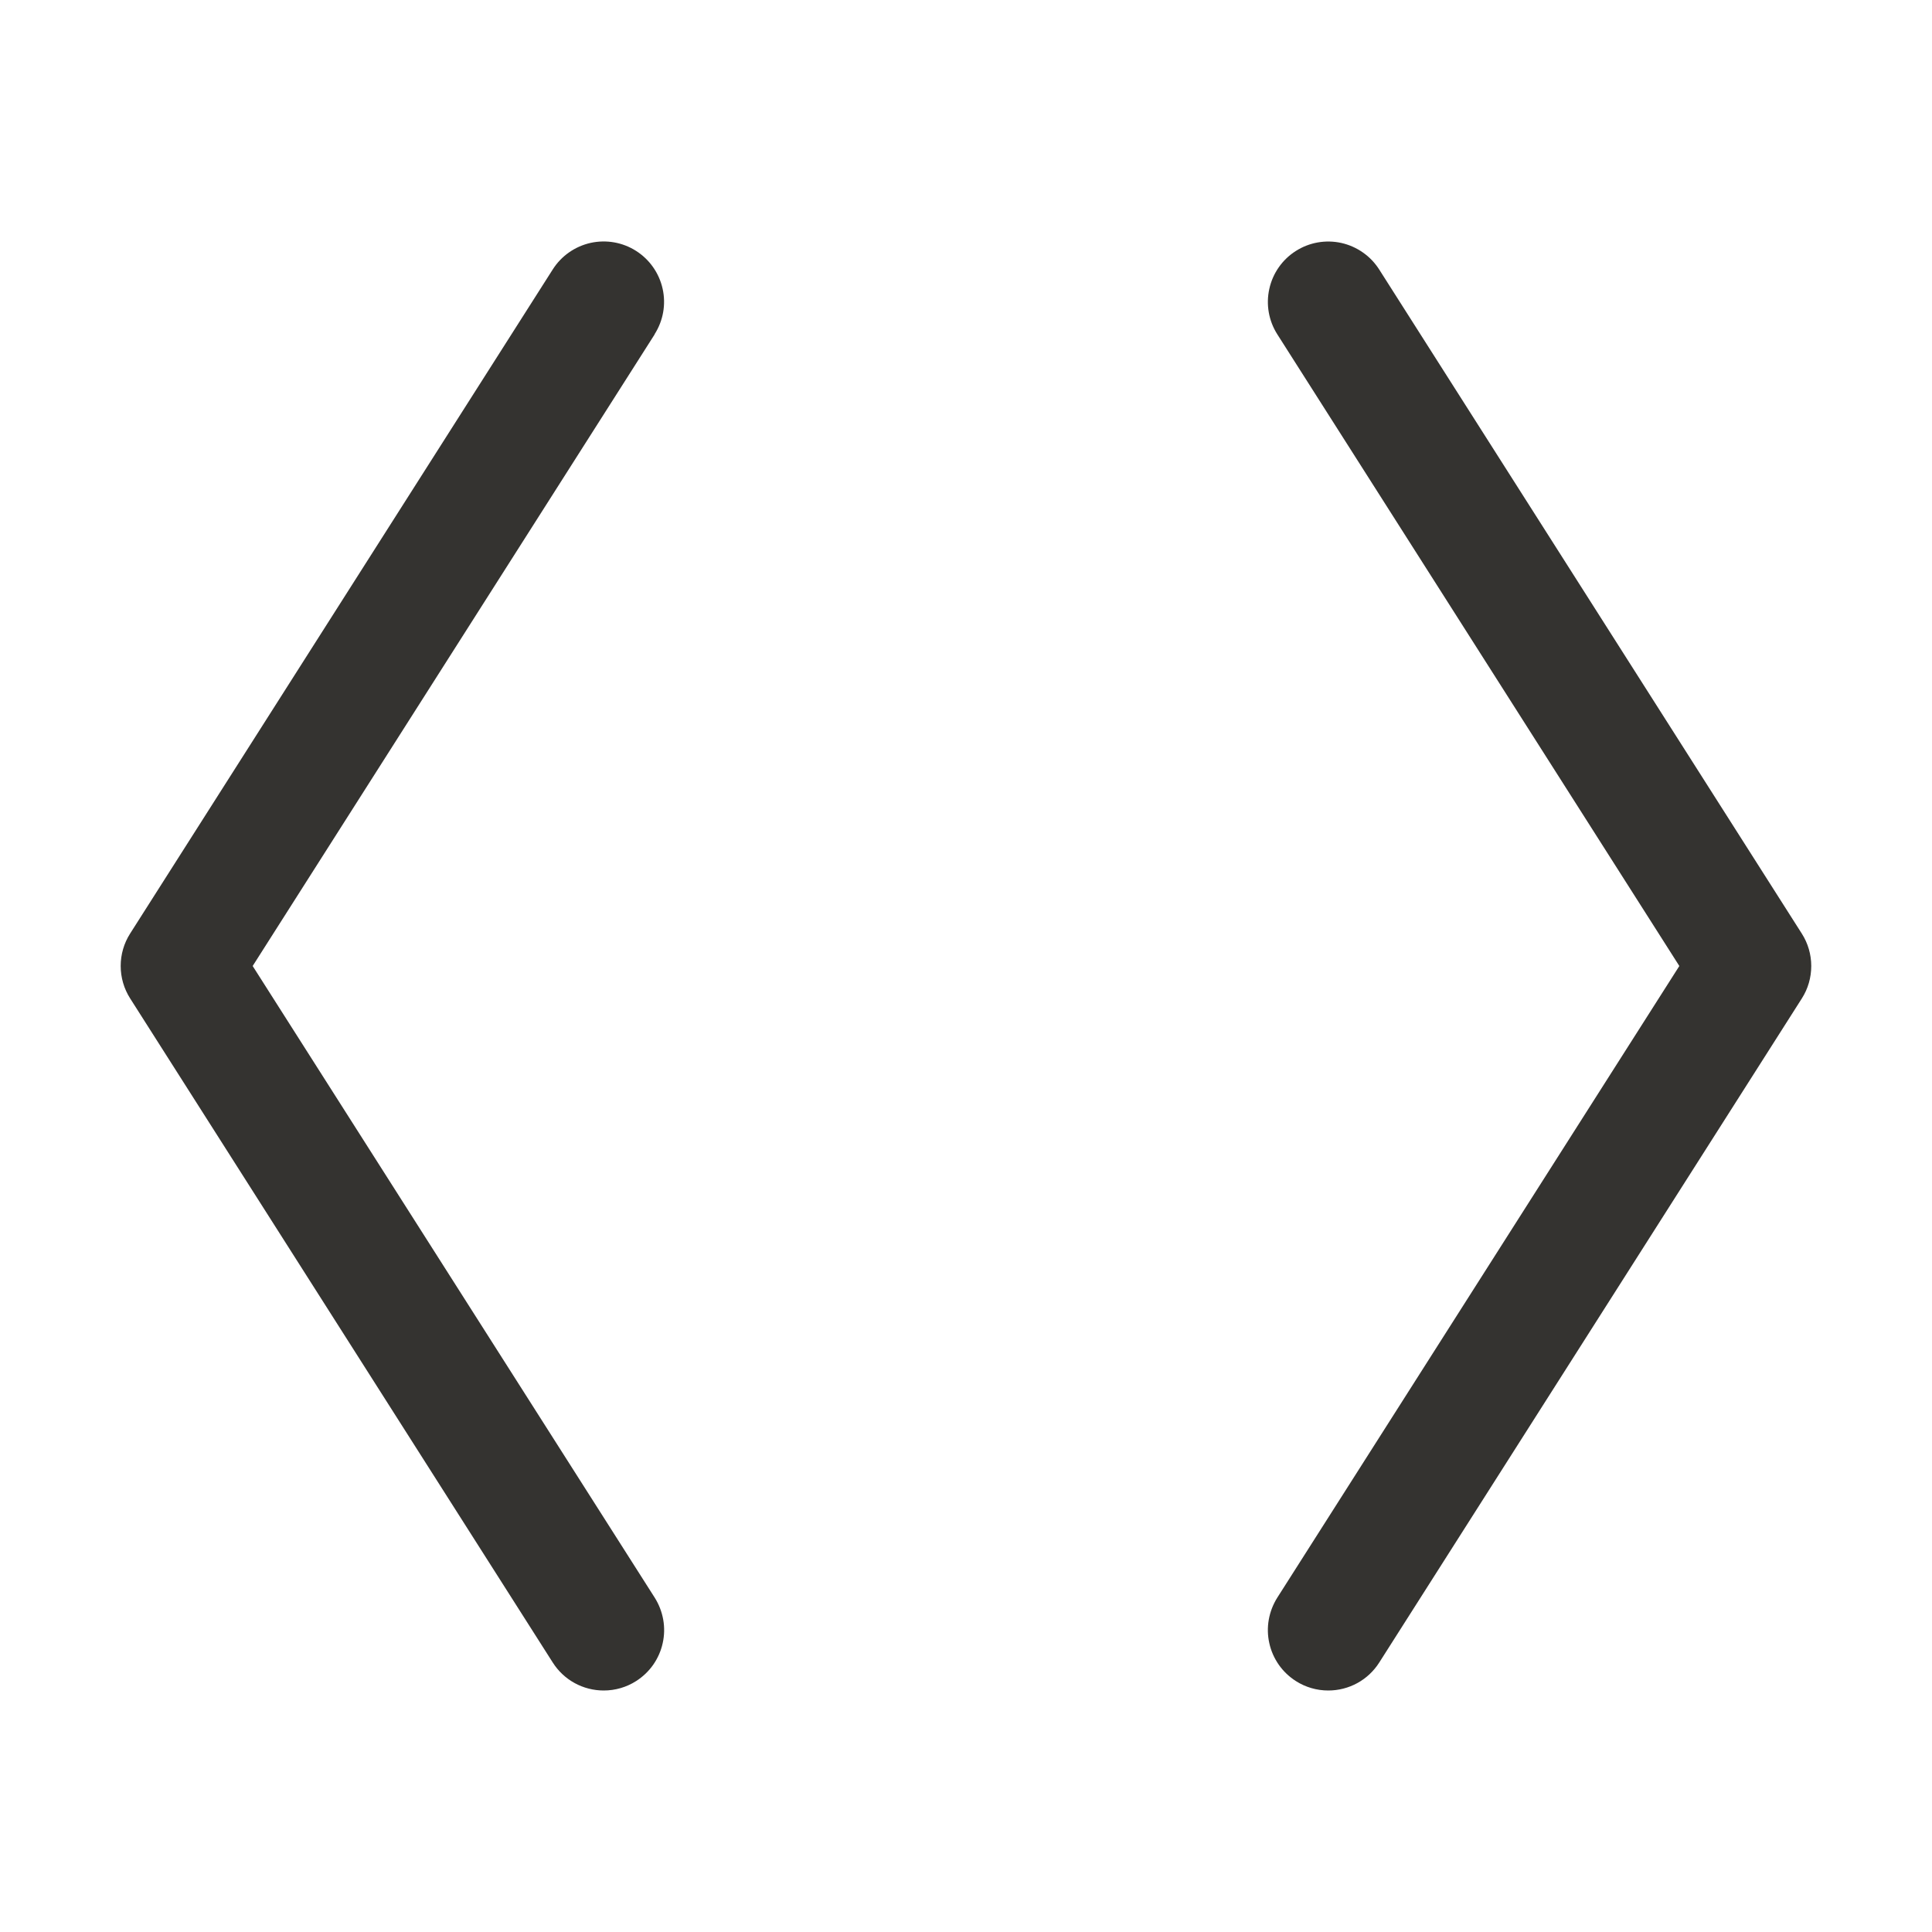<svg width="32" height="32" viewBox="0 0 32 32" fill="none" xmlns="http://www.w3.org/2000/svg">
<path d="M10.844 5.537L4.185 16L10.844 26.462C10.914 26.573 10.962 26.697 10.985 26.826C11.008 26.956 11.005 27.089 10.976 27.217C10.948 27.345 10.894 27.466 10.819 27.574C10.743 27.682 10.647 27.773 10.536 27.844C10.376 27.946 10.19 28 10 28C9.831 28 9.666 27.958 9.518 27.877C9.37 27.796 9.245 27.678 9.155 27.536L2.155 16.536C2.053 16.376 1.999 16.19 1.999 15.999C1.999 15.809 2.053 15.623 2.155 15.463L9.155 4.463C9.297 4.239 9.523 4.081 9.782 4.023C10.041 3.966 10.312 4.013 10.536 4.156C10.759 4.298 10.917 4.523 10.975 4.782C11.033 5.041 10.985 5.312 10.842 5.536L10.844 5.537ZM29.844 15.464L22.844 4.464C22.773 4.353 22.682 4.257 22.574 4.182C22.466 4.106 22.345 4.053 22.217 4.024C21.958 3.967 21.687 4.014 21.463 4.157C21.239 4.299 21.081 4.525 21.024 4.784C20.966 5.043 21.014 5.314 21.156 5.537L27.815 16L21.156 26.462C21.086 26.573 21.038 26.697 21.015 26.826C20.992 26.956 20.995 27.089 21.024 27.217C21.052 27.345 21.106 27.466 21.181 27.574C21.257 27.682 21.353 27.773 21.464 27.844C21.624 27.946 21.81 28 22 28C22.169 28 22.334 27.958 22.482 27.877C22.63 27.796 22.755 27.678 22.845 27.536L29.845 16.536C29.947 16.376 30 16.19 30 16C30 15.81 29.946 15.624 29.844 15.464Z" fill="#343330"/>
</svg>
